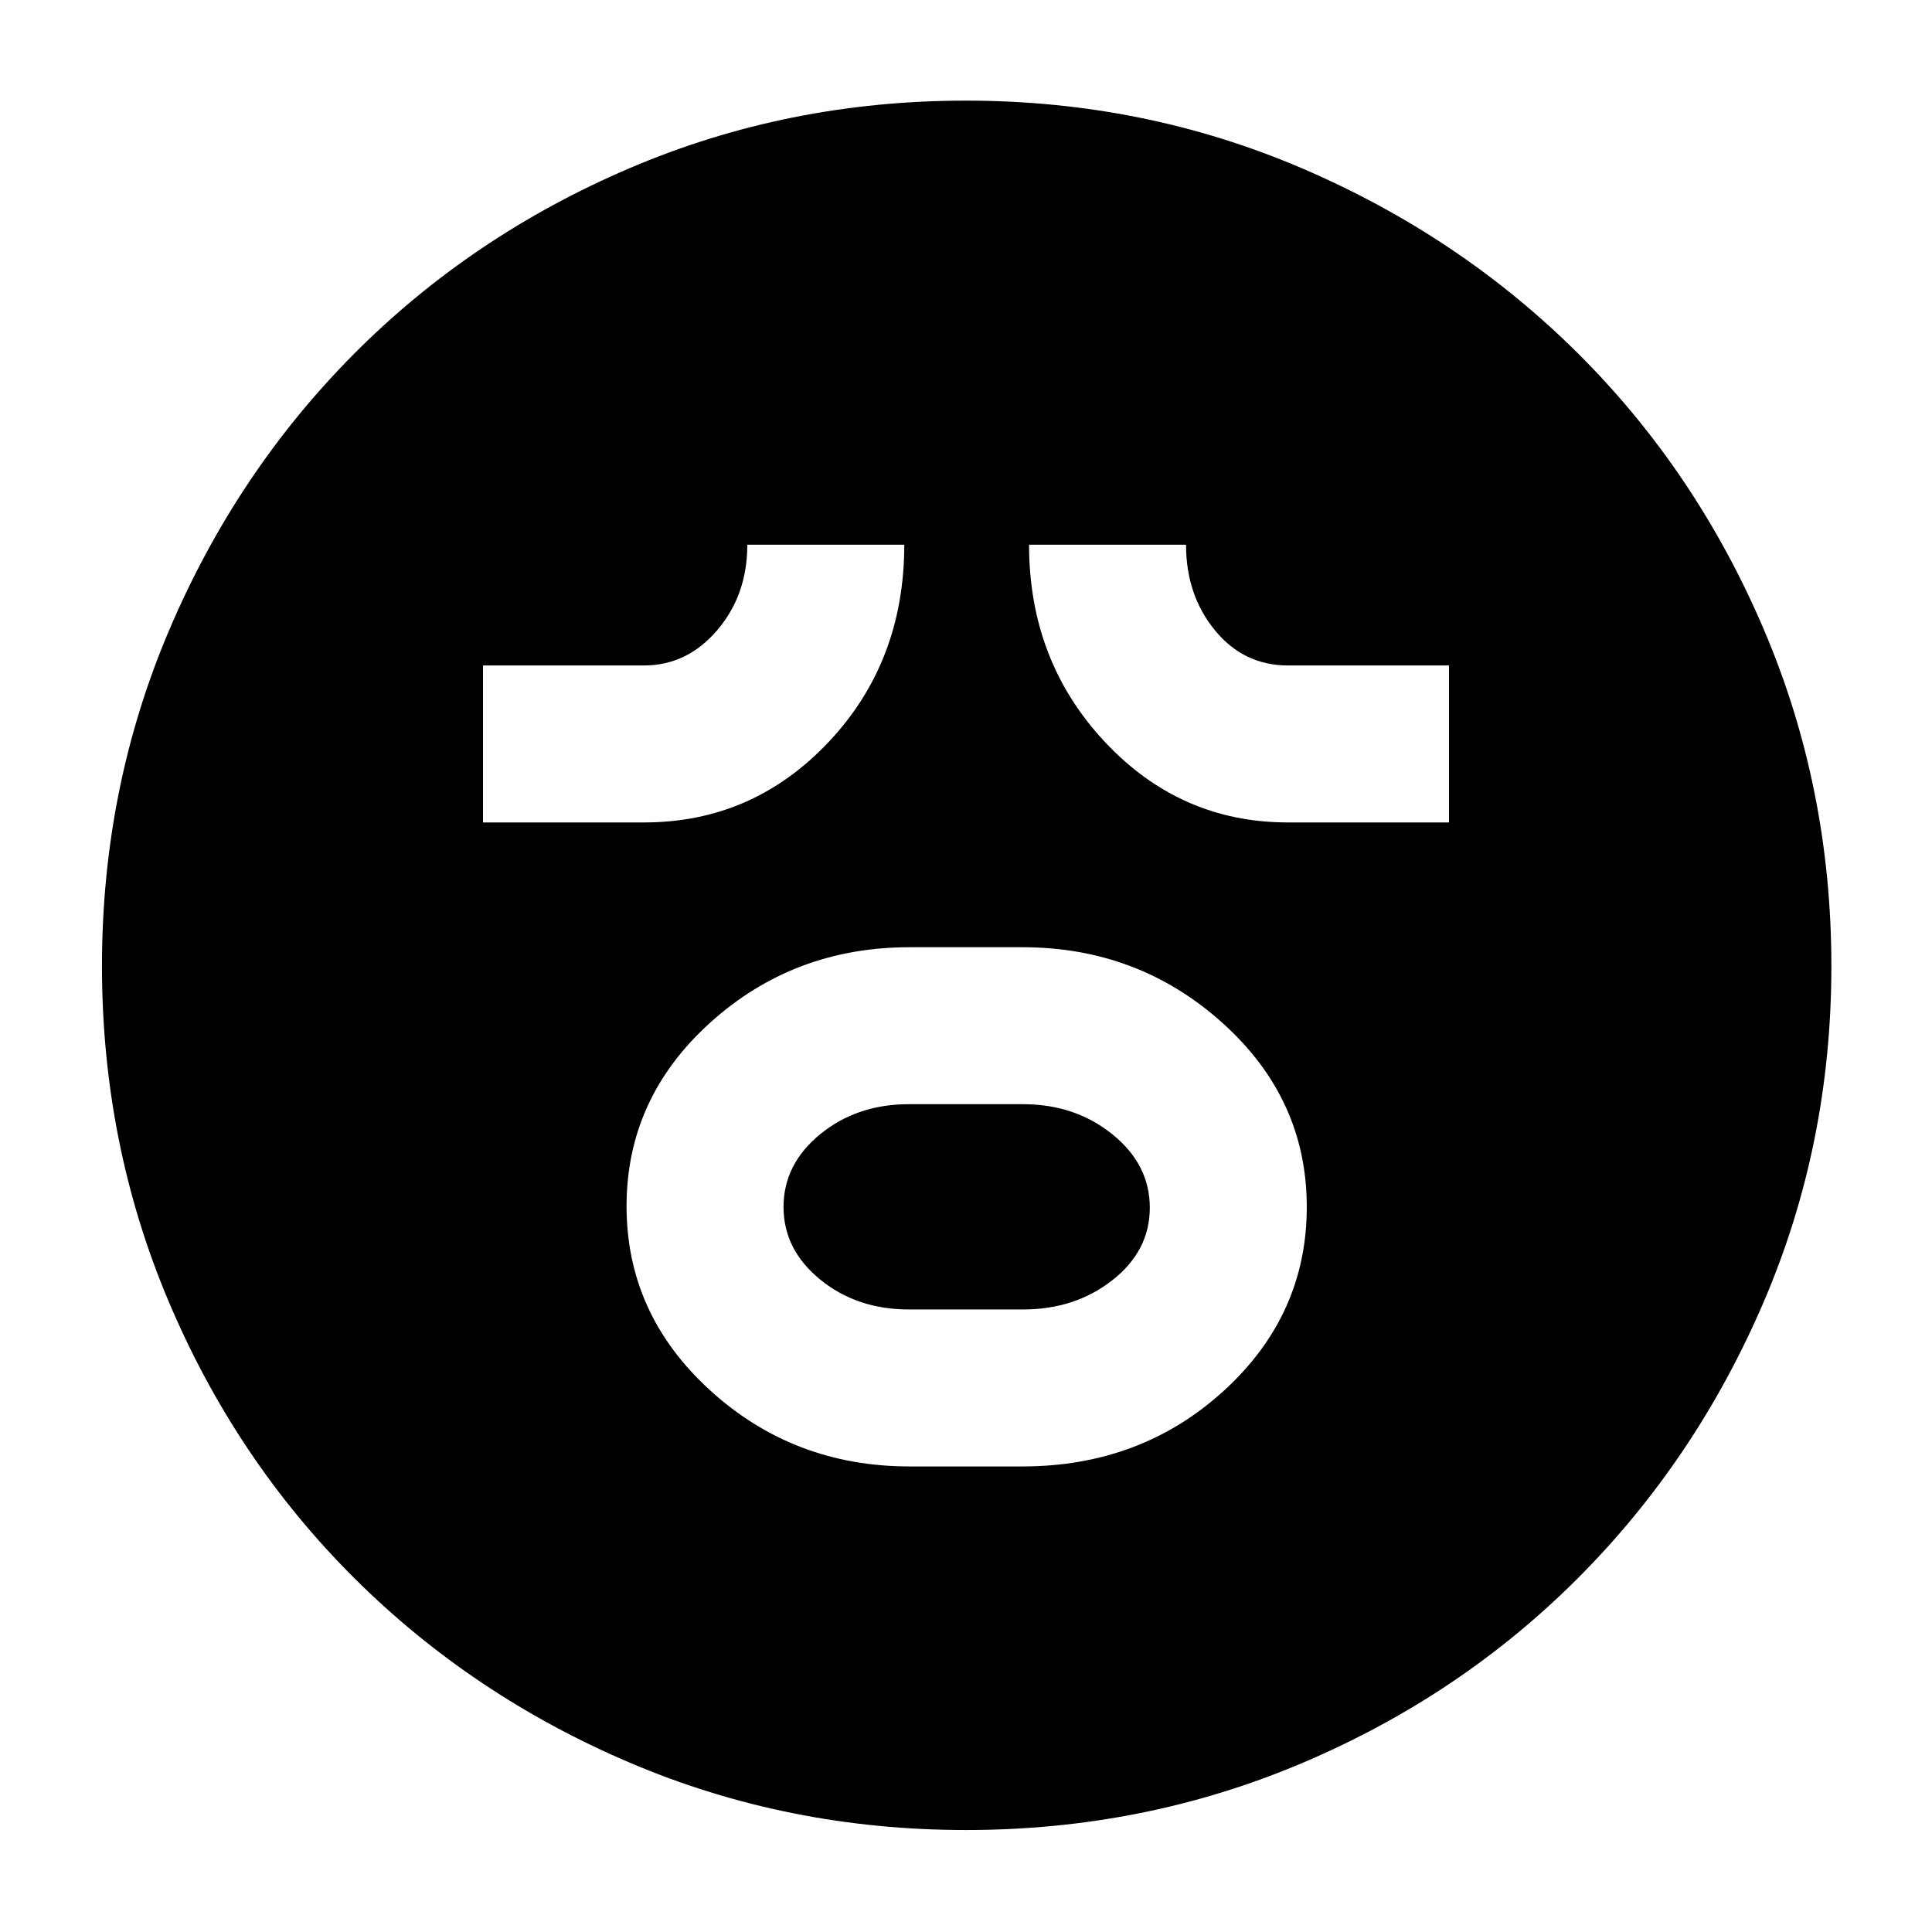 <svg xmlns="http://www.w3.org/2000/svg" height="40" viewBox="0 96 960 960" width="40"><path d="M452 824.667h56q58.889 0 100.111-37.608t41.222-91.334q0-53.725-41.833-91.392-41.833-37.666-99.5-37.666h-56q-57.667 0-99.167 37.539t-41.5 91.167q0 53.627 41.5 91.46 41.5 37.834 99.167 37.834Zm-.322-78q-25.9 0-44.123-14.858-18.222-14.858-18.222-36.084 0-21.225 18.222-36.142 18.223-14.916 44.123-14.916h56.644q25.9 0 44.456 14.995 18.555 14.995 18.555 36.416 0 21.422-18.555 36.005-18.556 14.584-44.456 14.584h-56.644ZM240 504.667h80q54 0 91.667-39.889 37.666-39.889 37.666-98.111h-78q0 25-14.972 42.5T320 426.667h-80v78Zm400 0h80v-78h-80q-22 0-36.333-17.5-14.334-17.5-14.334-42.5h-78q0 57.666 37.528 97.833T640 504.667ZM480.009 1005.33q-88.499 0-166.964-33.416-78.466-33.418-137.144-91.898-58.677-58.48-91.956-136.994-33.278-78.515-33.278-167.013 0-88.499 33.419-166.964 33.418-78.466 91.793-137.179 58.375-58.712 136.939-92.289T479.936 146q88.554 0 167.098 33.666 78.545 33.665 137.208 92.091 58.663 58.427 92.21 137.06Q910 487.45 910 576.083q0 88.591-33.717 167.046-33.717 78.454-92.232 137.051-58.515 58.596-137.029 91.875-78.515 33.275-167.013 33.275Z"/></svg>